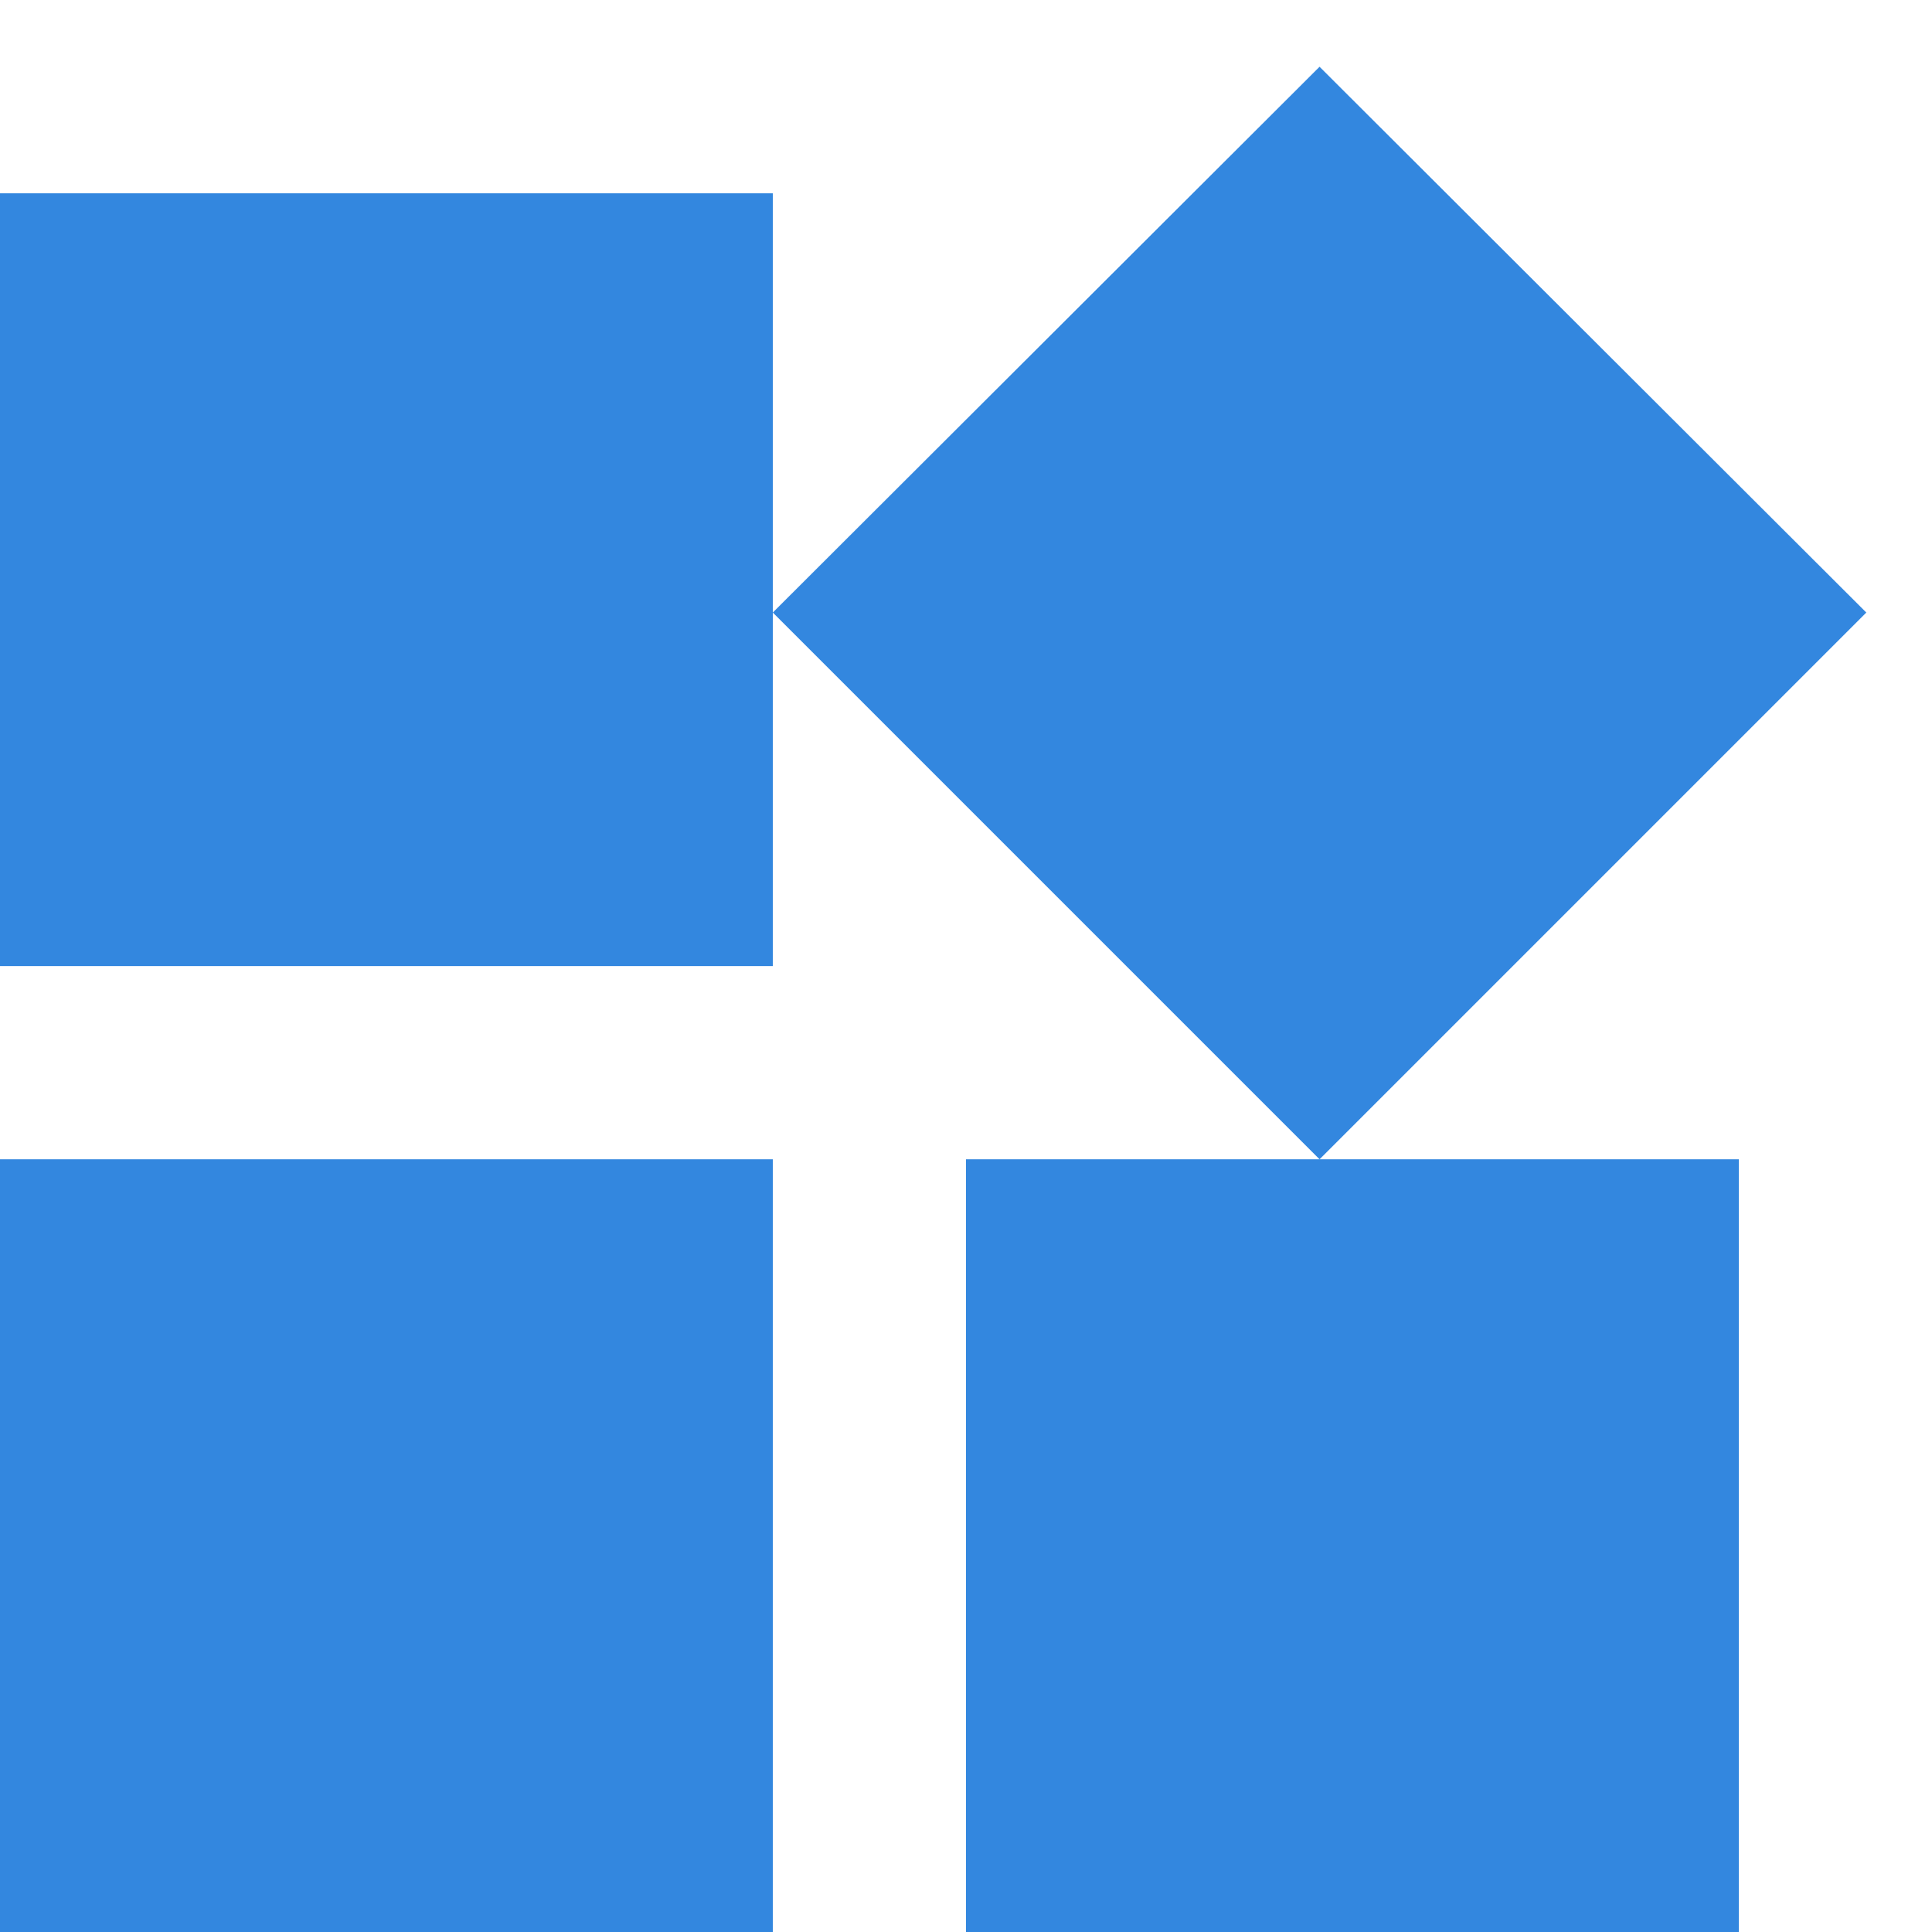 <svg width="20" height="20" viewBox="0 0 20 20" fill="none" xmlns="http://www.w3.org/2000/svg">
<path d="M10 12.001V20.001H18V12.001H10ZM0 20.001H8V12.001H0V20.001ZM0 2.001V10.001H8V2.001H0ZM13.66 0.691L8 6.341L13.66 12.001L19.32 6.341L13.66 0.691Z" fill="#3387DF"/>
</svg>
